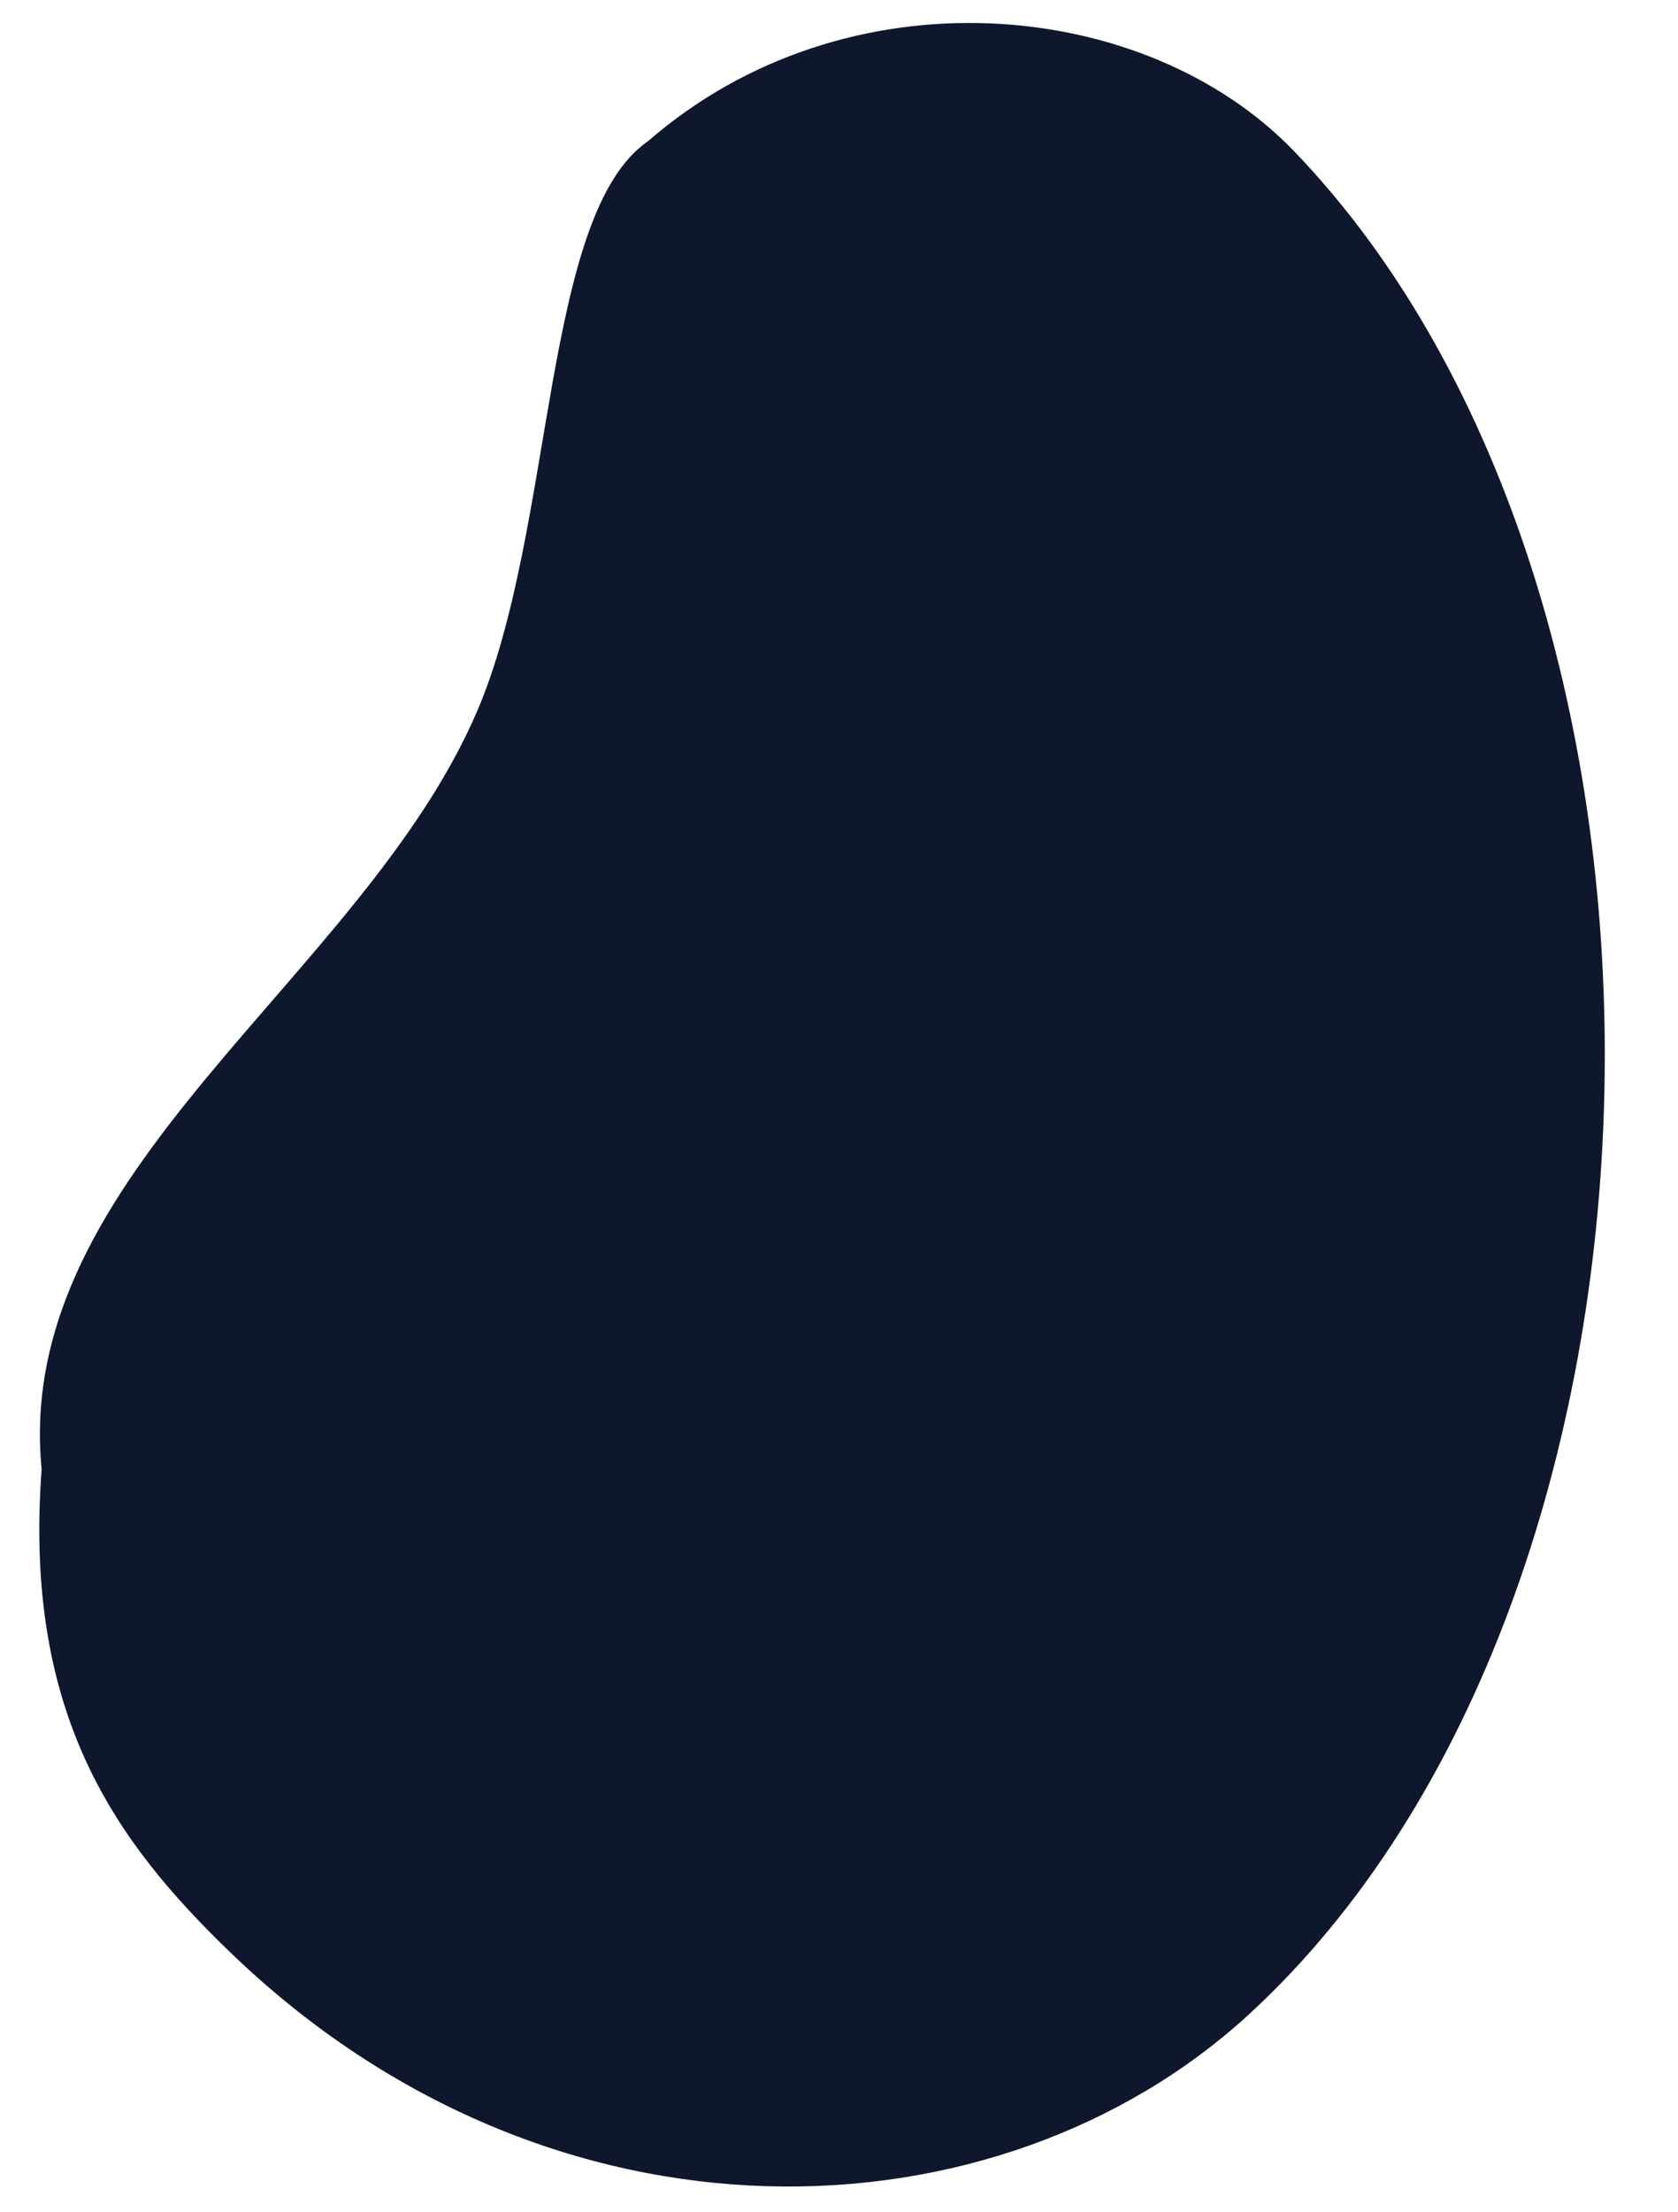 <?xml version="1.0" encoding="UTF-8" standalone="no"?>
<!-- Created with Inkscape (http://www.inkscape.org/) -->

<svg
   width="126mm"
   height="166mm"
   viewBox="0 0 126 166"
   version="1.1"
   id="svg1"
   xml:space="preserve"
   sodipodi:docname="drawing-1.svg"
   xmlns:inkscape="http://www.inkscape.org/namespaces/inkscape"
   xmlns:sodipodi="http://sodipodi.sourceforge.net/DTD/sodipodi-0.dtd"
   xmlns="http://www.w3.org/2000/svg"
   xmlns:svg="http://www.w3.org/2000/svg"><sodipodi:namedview
     id="namedview1"
     pagecolor="#ffffff"
     bordercolor="#999999"
     borderopacity="1"
     inkscape:showpageshadow="2"
     inkscape:pageopacity="0"
     inkscape:pagecheckerboard="0"
     inkscape:deskcolor="#d1d1d1"
     inkscape:document-units="mm"
     inkscape:zoom="0.93103385"
     inkscape:cx="221.25941"
     inkscape:cy="301.27798"
     inkscape:window-width="1920"
     inkscape:window-height="974"
     inkscape:window-x="-11"
     inkscape:window-y="-11"
     inkscape:window-maximized="1"
     inkscape:current-layer="layer1" /><defs
     id="defs1"><filter
       inkscape:collect="always"
       style="color-interpolation-filters:sRGB"
       id="filter2"
       x="-0.001"
       y="-0.001"
       width="1.002"
       height="1.001"><feGaussianBlur
         inkscape:collect="always"
         stdDeviation="0.043"
         id="feGaussianBlur2" /></filter></defs><g
     inkscape:label="Layer 1"
     inkscape:groupmode="layer"
     id="layer1"><path
       id="rect1"
       style="opacity:1;fill:#0e172c;fill-opacity:1;stroke:#000000;stroke-width:0;filter:url(#filter2)"
       d="M 35.807,53.426 C 41.704,39.735 40.677,16.071 48.665,10.593 63.546,-2.342 85.984,-0.3 97.19,11.367 129.484,44.99 128.114,119.648 93.78,151.185 74.975,168.458 41.486,169.846 17.318,146.556 8.658,138.212 1.754,128.673 3.126,110.263 0.94,87.981 27.161,73.497 35.807,53.426 Z"
       sodipodi:nodetypes="acaasca" /></g></svg>
